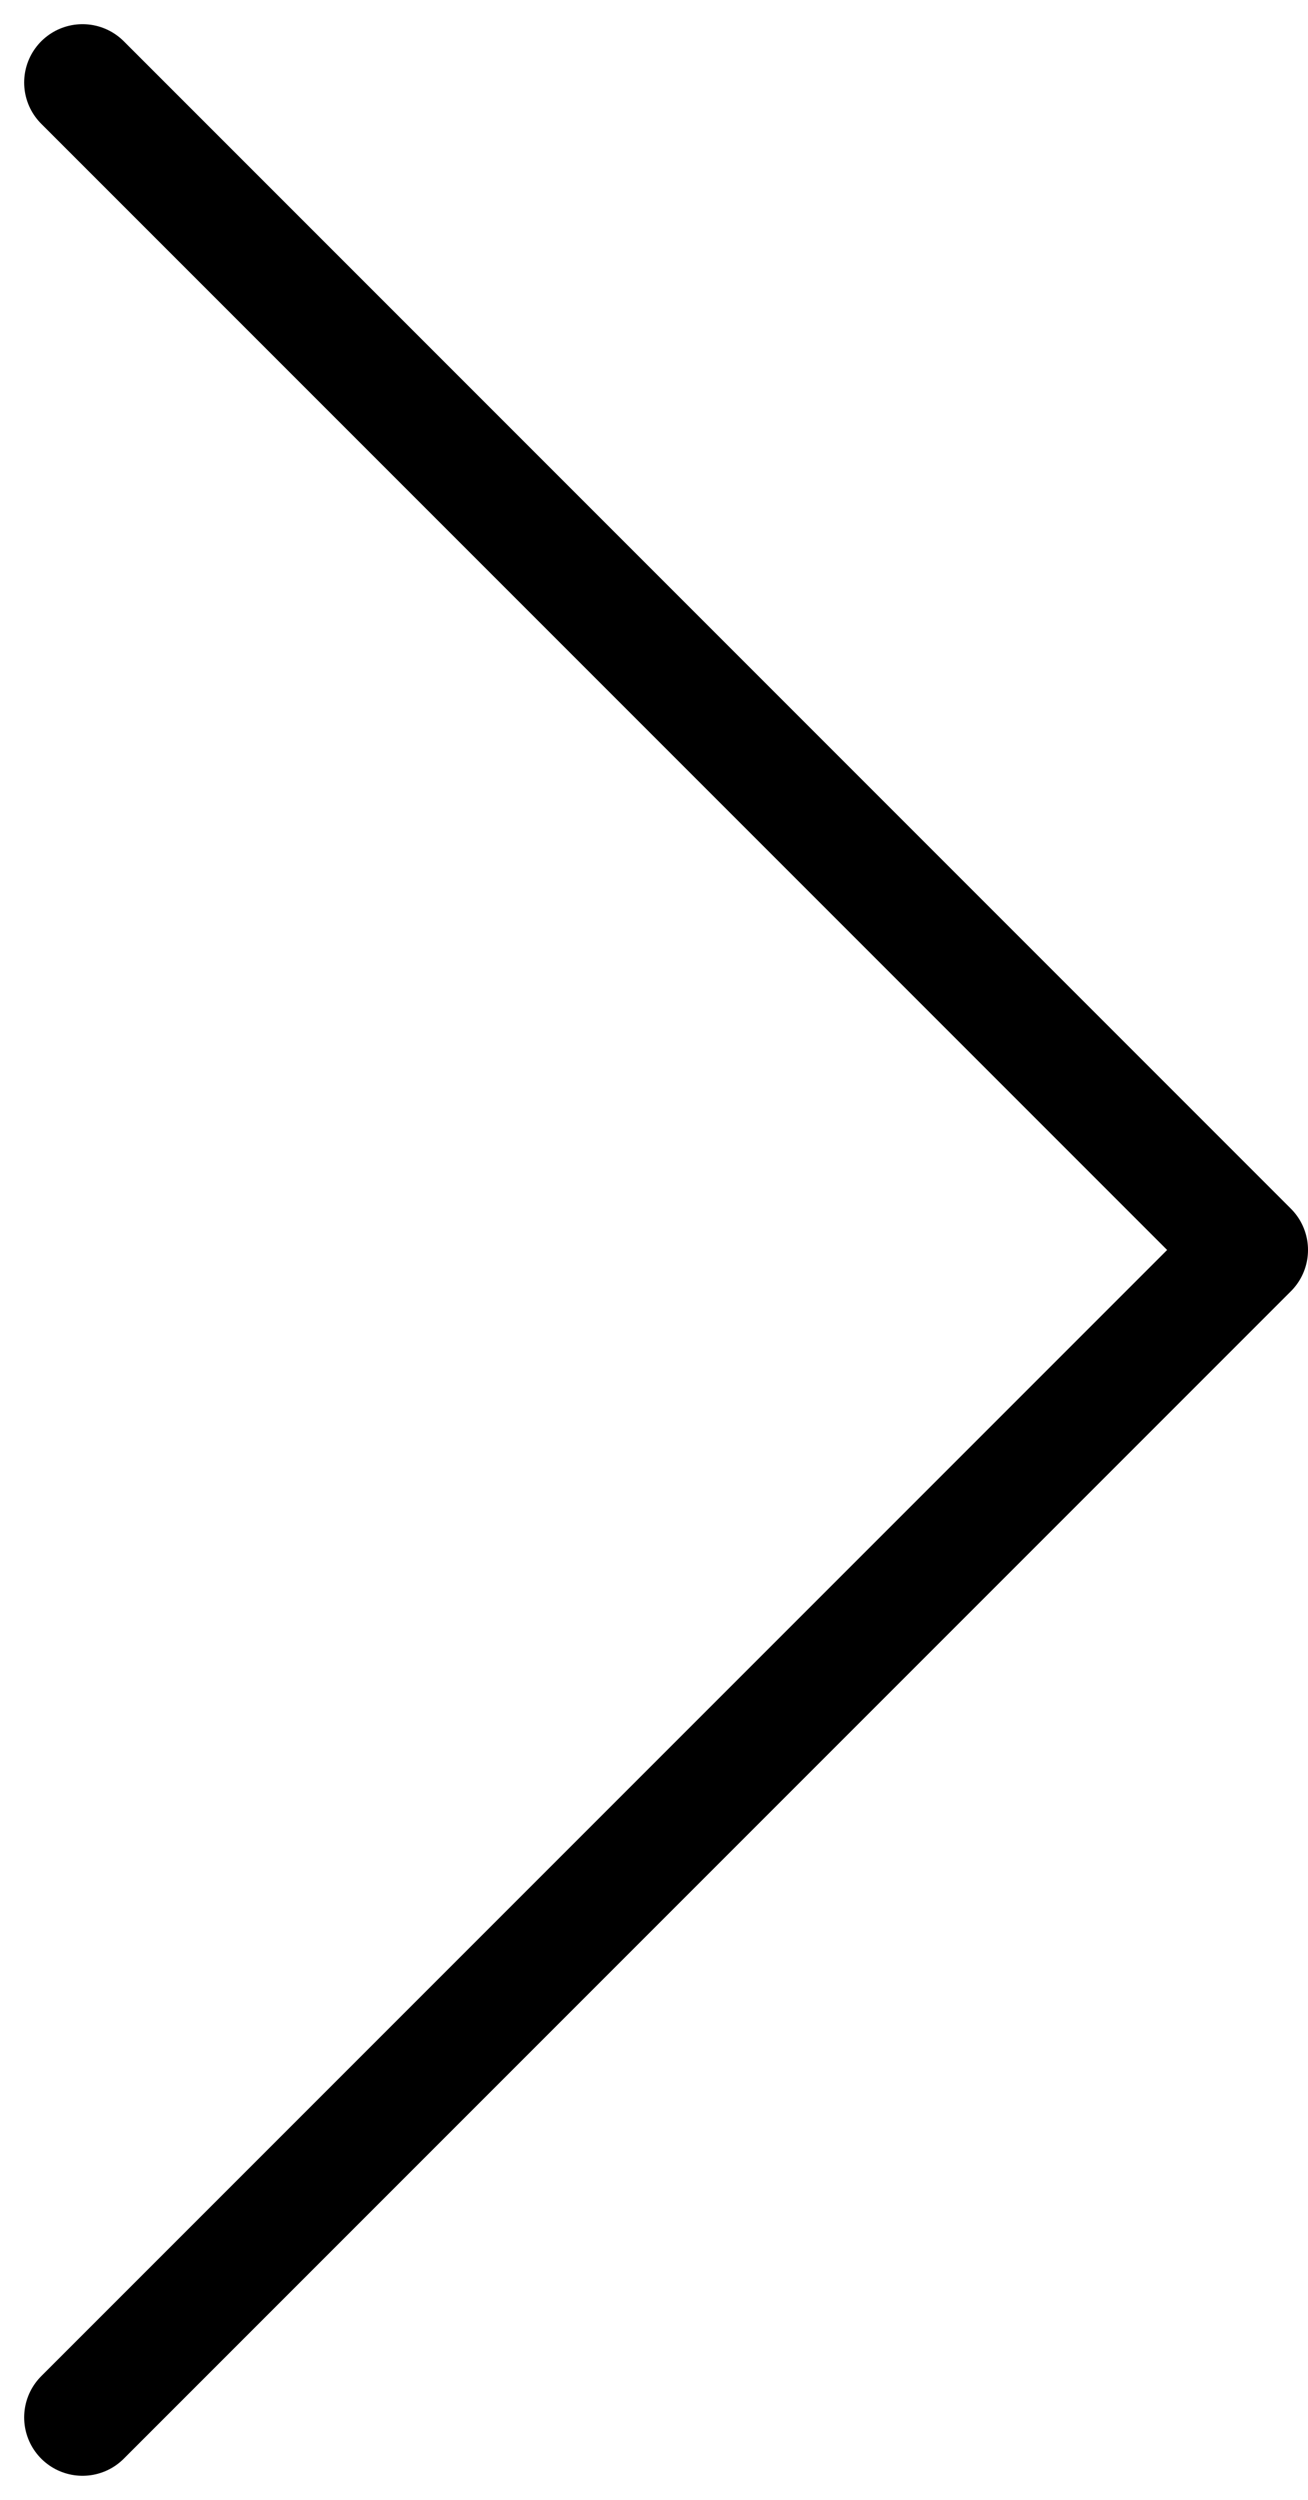 <svg xmlns="http://www.w3.org/2000/svg" width="22.414" height="42.828" viewBox="0 0 22.414 42.828">
  <g id="Group_3094" data-name="Group 3094" transform="translate(67.914 -5903.086)">
    <path id="Path_59" data-name="Path 59" d="M74.805,416.151l20-20-20-20" transform="translate(-141.305 5528.349)" fill="none" stroke="#000" stroke-linecap="round" stroke-linejoin="round" stroke-width="2"/>
  </g>
</svg>
